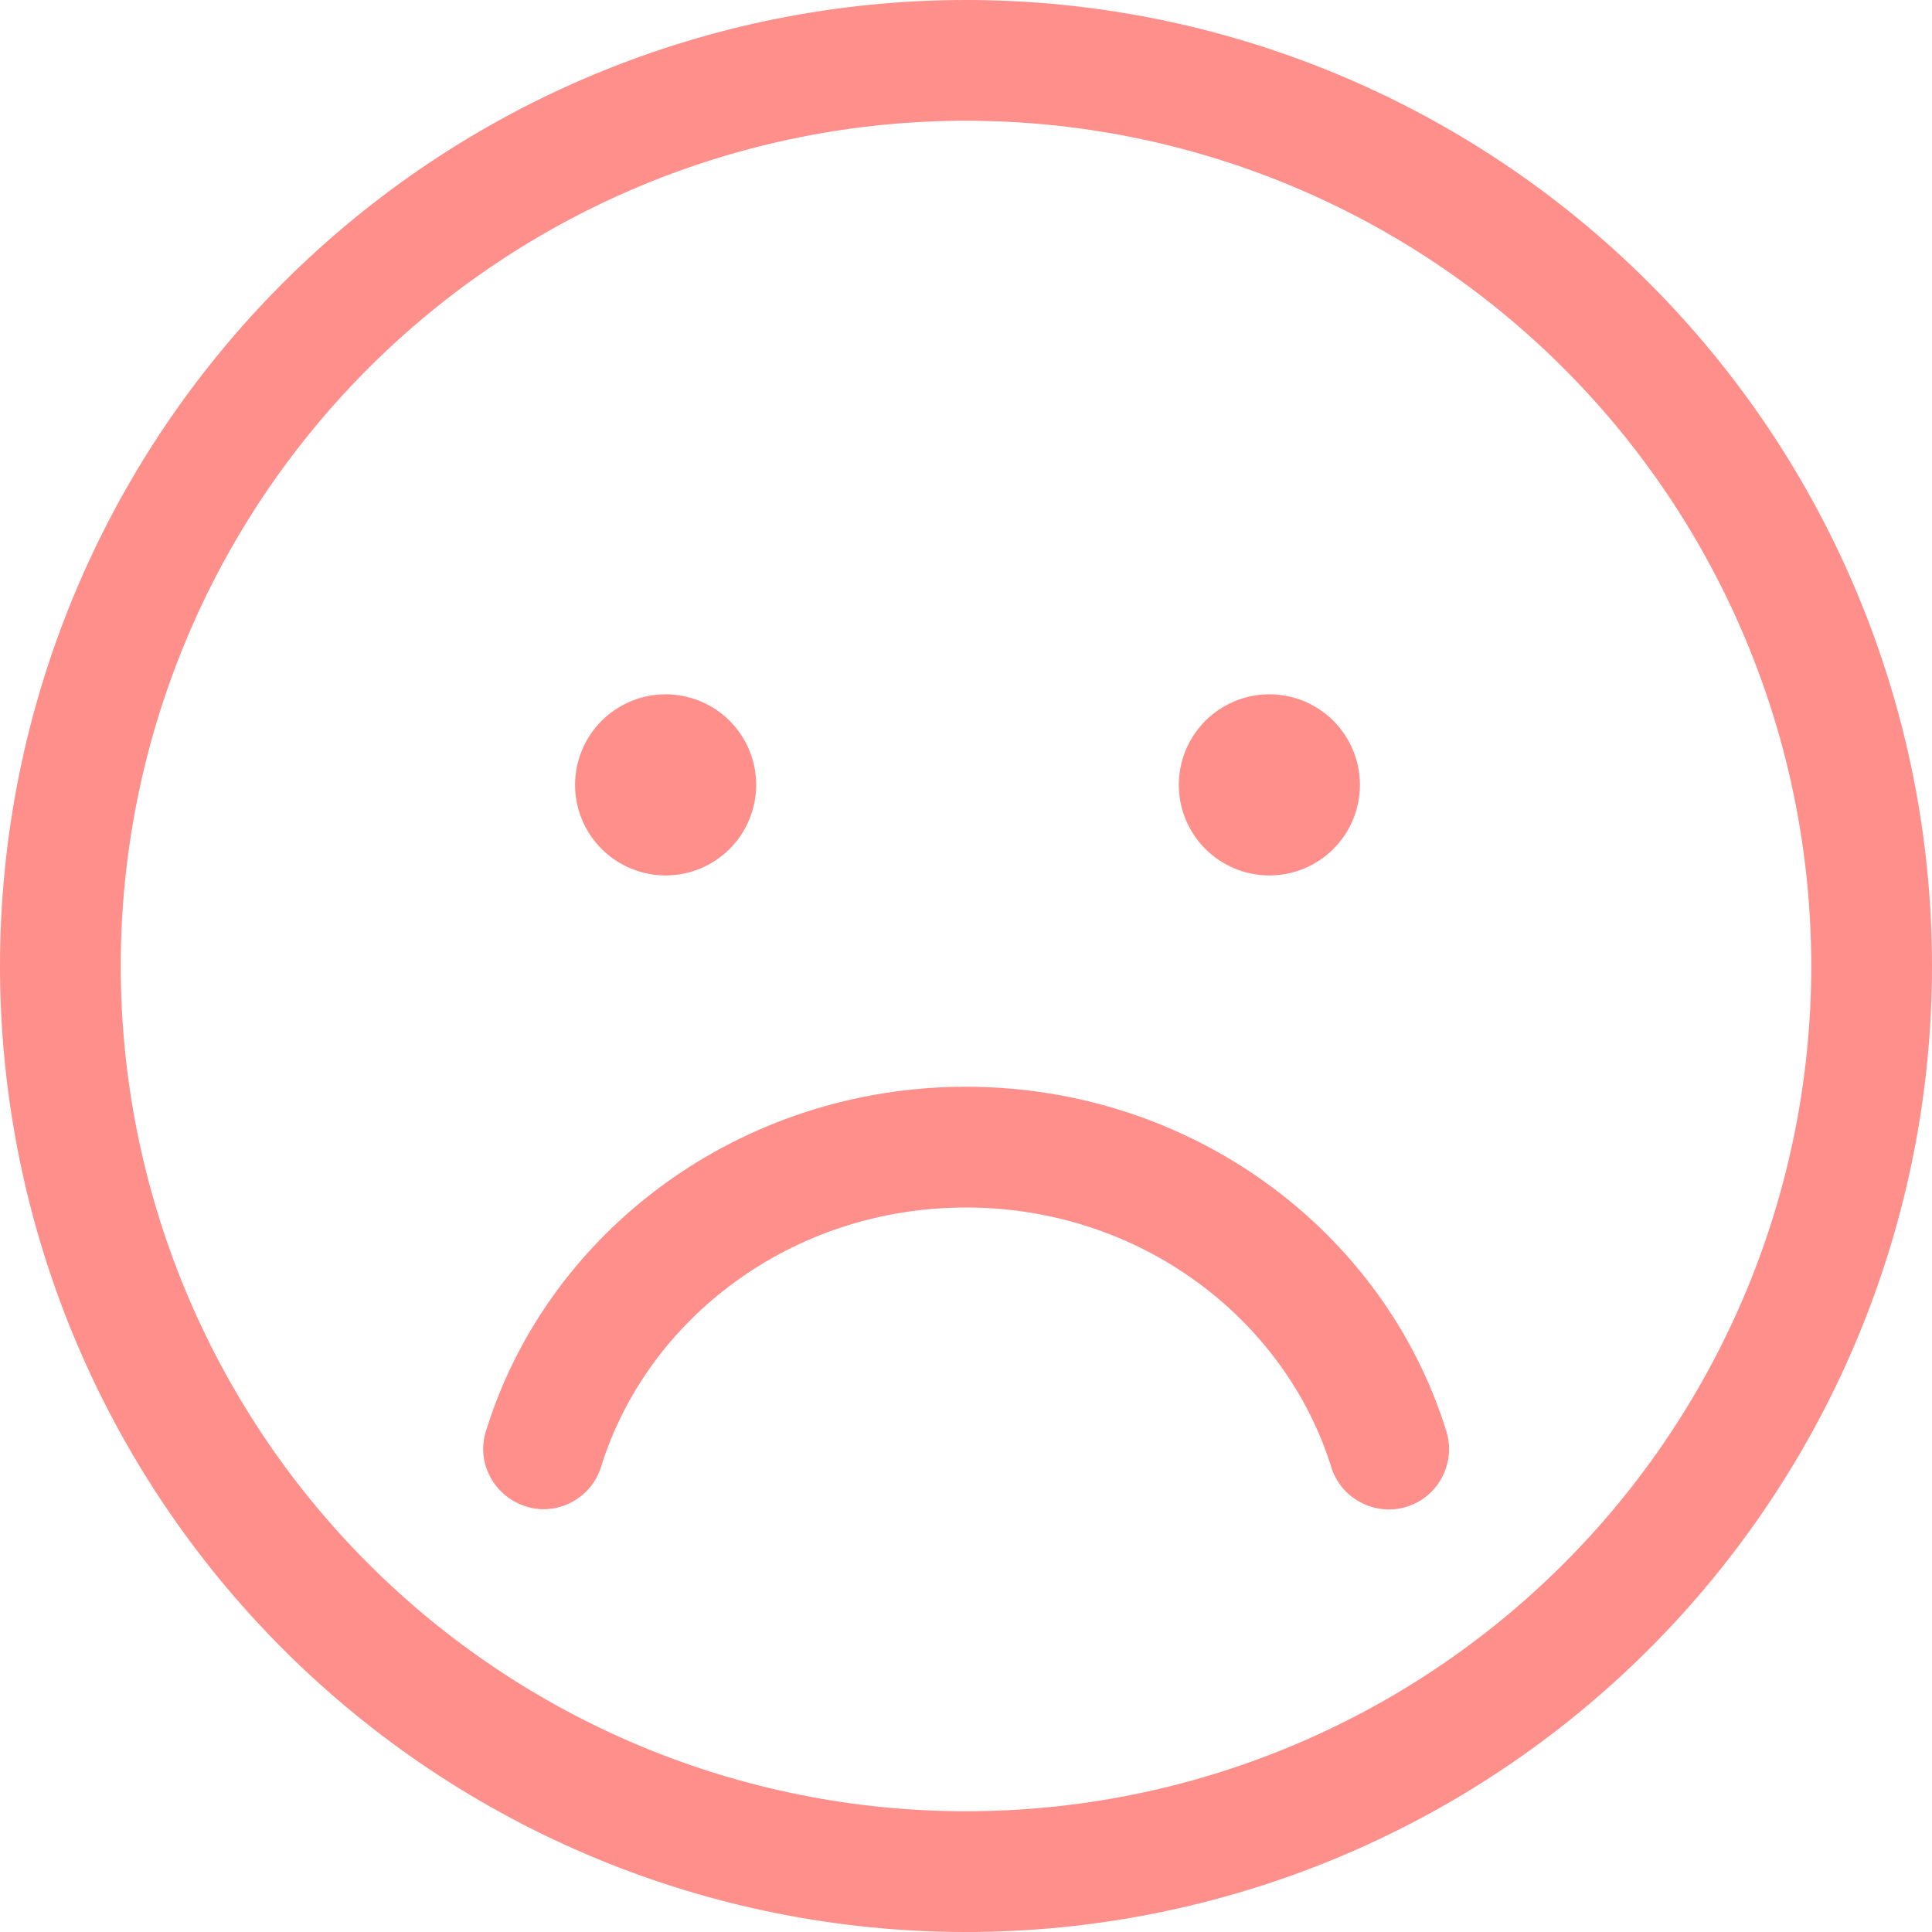 <svg width="80" height="80" viewBox="0 0 80 80" fill="none" xmlns="http://www.w3.org/2000/svg">
<path d="M75 40C75 30.717 71.312 21.815 64.749 15.251C58.185 8.687 49.283 5 40 5C30.717 5 21.815 8.687 15.251 15.251C8.687 21.815 5 30.717 5 40C5 49.283 8.687 58.185 15.251 64.749C21.815 71.312 30.717 75 40 75C49.283 75 58.185 71.312 64.749 64.749C71.312 58.185 75 49.283 75 40ZM0 40C0 29.391 4.214 19.217 11.716 11.716C19.217 4.214 29.391 0 40 0C50.609 0 60.783 4.214 68.284 11.716C75.786 19.217 80 29.391 80 40C80 50.609 75.786 60.783 68.284 68.284C60.783 75.786 50.609 80 40 80C29.391 80 19.217 75.786 11.716 68.284C4.214 60.783 0 50.609 0 40ZM24.891 60.734C24.484 62.047 23.078 62.797 21.766 62.375C20.453 61.953 19.703 60.562 20.125 59.25C22.688 50.953 30.672 45 40 45C49.328 45 57.312 50.953 59.891 59.266C60.297 60.578 59.562 61.984 58.25 62.391C56.938 62.797 55.531 62.062 55.125 60.75C53.203 54.594 47.203 50 40 50C32.797 50 26.797 54.594 24.891 60.734ZM23.812 32.5C23.812 31.505 24.208 30.552 24.911 29.848C25.614 29.145 26.568 28.75 27.562 28.75C28.557 28.75 29.511 29.145 30.214 29.848C30.917 30.552 31.312 31.505 31.312 32.5C31.312 33.495 30.917 34.448 30.214 35.152C29.511 35.855 28.557 36.25 27.562 36.25C26.568 36.25 25.614 35.855 24.911 35.152C24.208 34.448 23.812 33.495 23.812 32.5ZM52.562 28.75C53.557 28.75 54.511 29.145 55.214 29.848C55.917 30.552 56.312 31.505 56.312 32.5C56.312 33.495 55.917 34.448 55.214 35.152C54.511 35.855 53.557 36.25 52.562 36.25C51.568 36.25 50.614 35.855 49.911 35.152C49.208 34.448 48.812 33.495 48.812 32.5C48.812 31.505 49.208 30.552 49.911 29.848C50.614 29.145 51.568 28.75 52.562 28.75Z" fill="#FF8F8A"/>
</svg>
